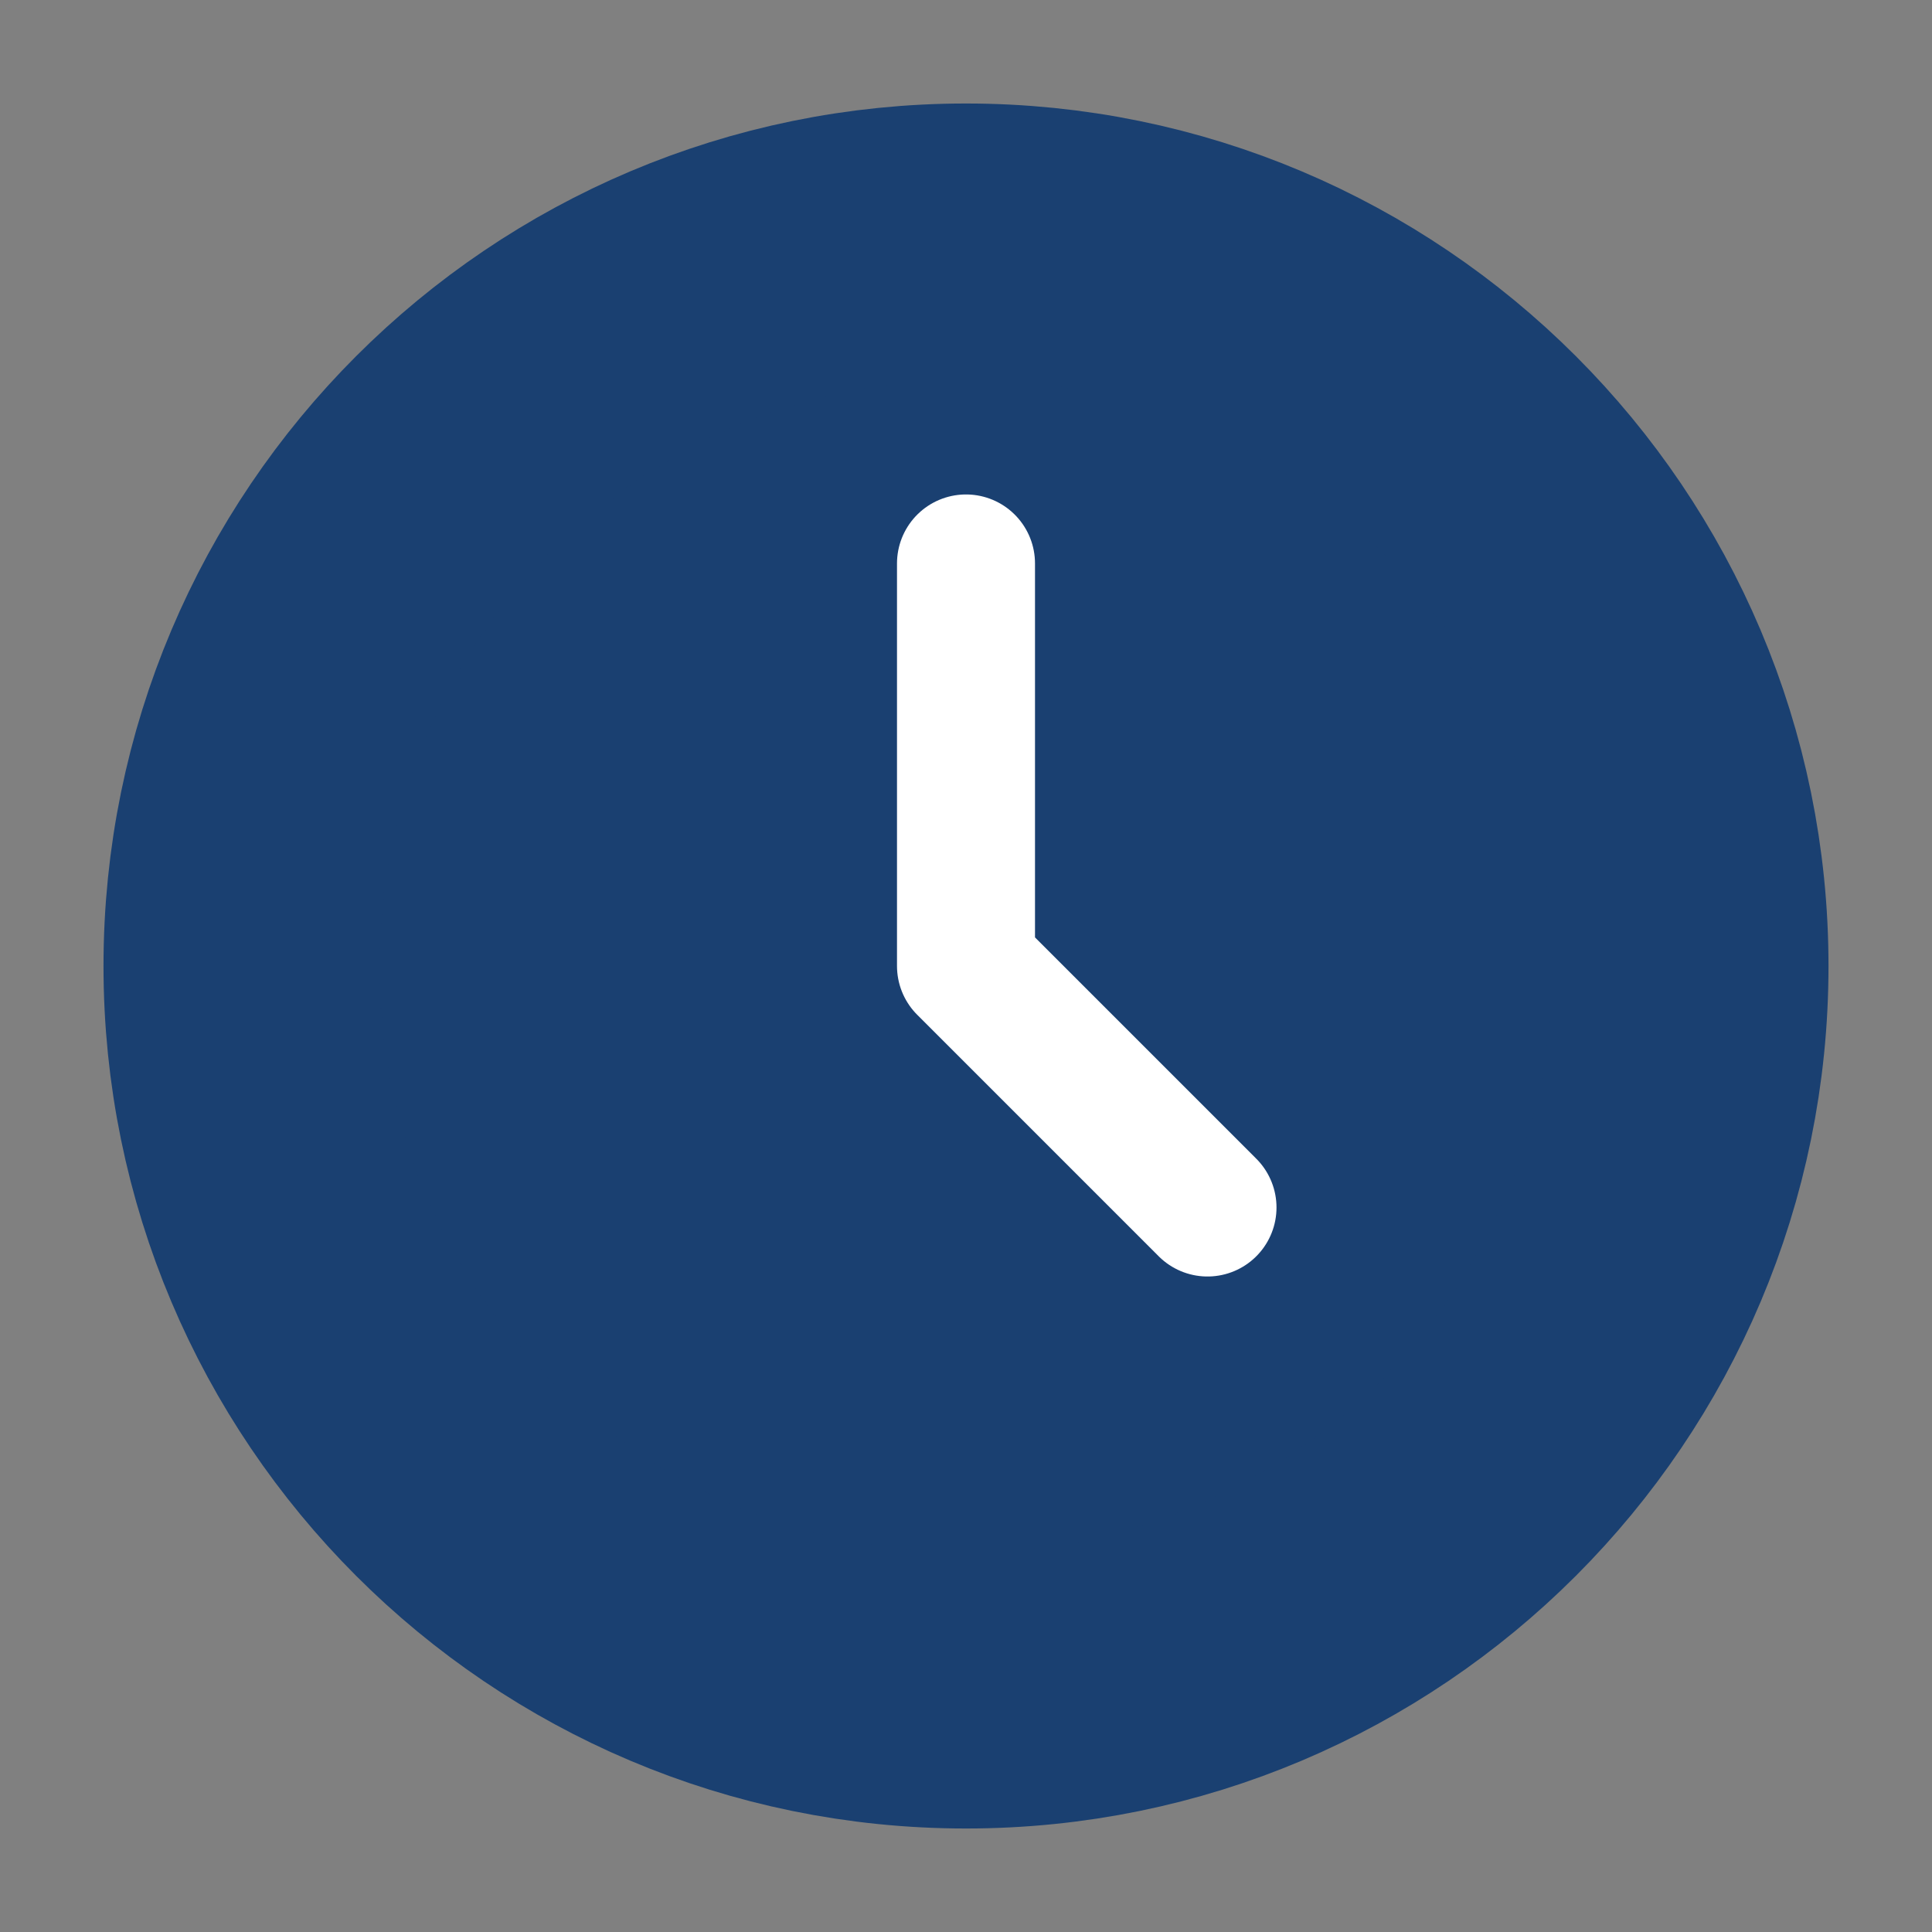 <svg width="14" height="14" viewBox="0 0 14 14" fill="none" xmlns="http://www.w3.org/2000/svg">
<rect x="0" y="0" width="14" height="14" fill="#808080" stroke="none"/>
<g clip-path="url(#clip0_202_12493)">
<path d="M7 12.25C9.899 12.25 12.25 9.899 12.25 7C12.25 4.101 9.899 1.75 7 1.75C4.101 1.75 1.75 4.101 1.75 7C1.75 9.899 4.101 12.25 7 12.25Z" fill="#1A4071" stroke="#1A4071" stroke-width="2" stroke-linecap="round" stroke-linejoin="round"/>
<path d="M7 4.083V7L8.75 8.75" stroke="white" stroke-linecap="round" stroke-linejoin="round"/>
</g>
<defs>
<clipPath id="clip0_202_12493">
<rect width="14" height="14" fill="white"/>
</clipPath>
</defs>
</svg>
